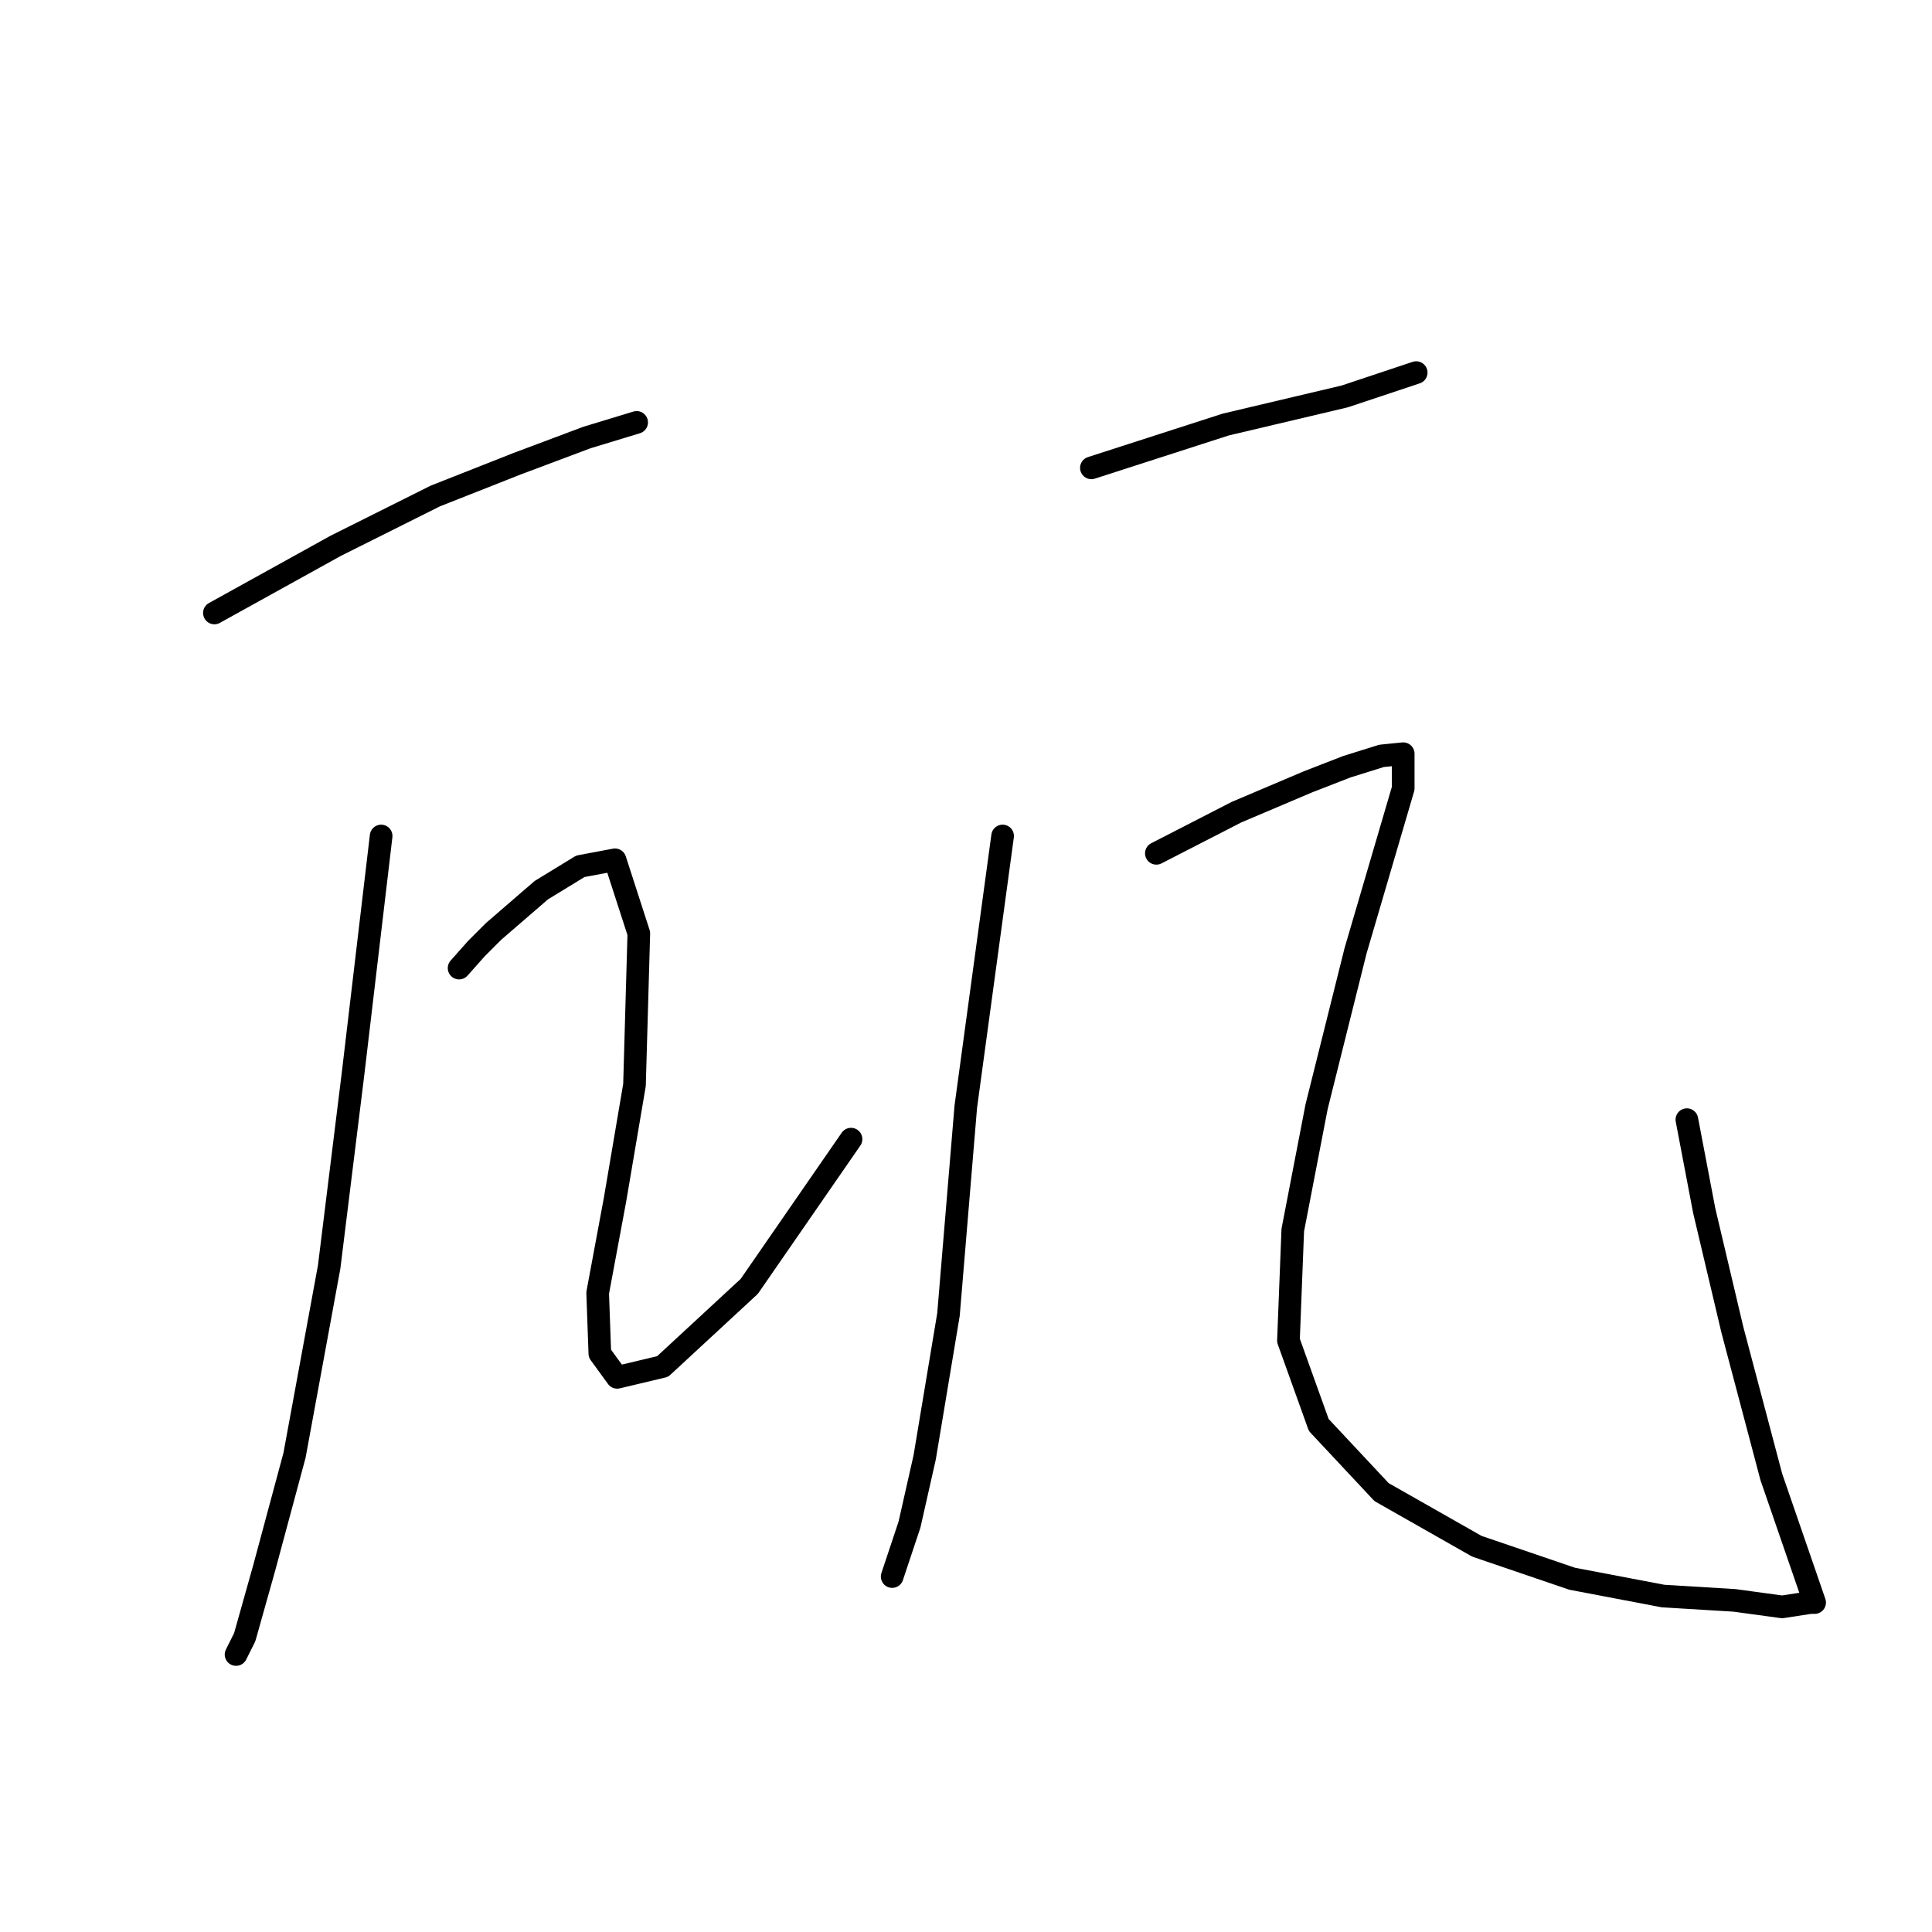 <?xml version="1.0" standalone="no"?>
    <svg width="256" height="256" xmlns="http://www.w3.org/2000/svg" version="1.1">
    <polyline stroke="black" stroke-width="3" stroke-linecap="round" fill="transparent" stroke-linejoin="round" points="28.409 81.22 44.477 72.325 57.676 65.725 68.579 61.422 77.761 57.978 84.36 55.97 84.36 55.97 " />
        <polyline stroke="black" stroke-width="3" stroke-linecap="round" fill="transparent" stroke-linejoin="round" points="50.503 110.773 46.773 142.335 43.616 167.872 39.026 192.835 35.008 207.755 32.426 216.937 31.278 219.232 31.278 219.232 " />
        <polyline stroke="black" stroke-width="3" stroke-linecap="round" fill="transparent" stroke-linejoin="round" points="60.832 128.276 63.127 125.693 65.423 123.398 71.735 117.946 76.9 114.79 81.491 113.929 84.647 123.685 84.073 143.77 81.491 158.977 79.195 171.315 79.482 179.349 81.778 182.505 87.803 181.071 99.28 170.454 112.766 150.943 112.766 150.943 " />
        <polyline stroke="black" stroke-width="3" stroke-linecap="round" fill="transparent" stroke-linejoin="round" points="144.615 61.995 162.405 56.257 178.186 52.527 187.654 49.371 187.654 49.371 " />
        <polyline stroke="black" stroke-width="3" stroke-linecap="round" fill="transparent" stroke-linejoin="round" points="132.851 110.773 127.973 146.639 125.678 174.184 122.522 193.122 120.513 202.016 118.218 208.903 118.218 208.903 " />
        <polyline stroke="black" stroke-width="3" stroke-linecap="round" fill="transparent" stroke-linejoin="round" points="153.223 113.069 163.839 107.617 173.308 103.6 178.473 101.592 183.063 100.157 185.933 99.87 185.933 104.461 179.62 125.98 174.456 146.639 171.299 162.994 170.726 177.627 174.742 188.818 183.063 197.712 195.688 204.886 208.313 209.19 220.364 211.485 229.833 212.059 236.145 212.92 239.875 212.346 240.449 212.346 234.711 195.704 229.546 176.193 225.816 160.412 223.52 148.361 223.52 148.361 " />
        </svg>